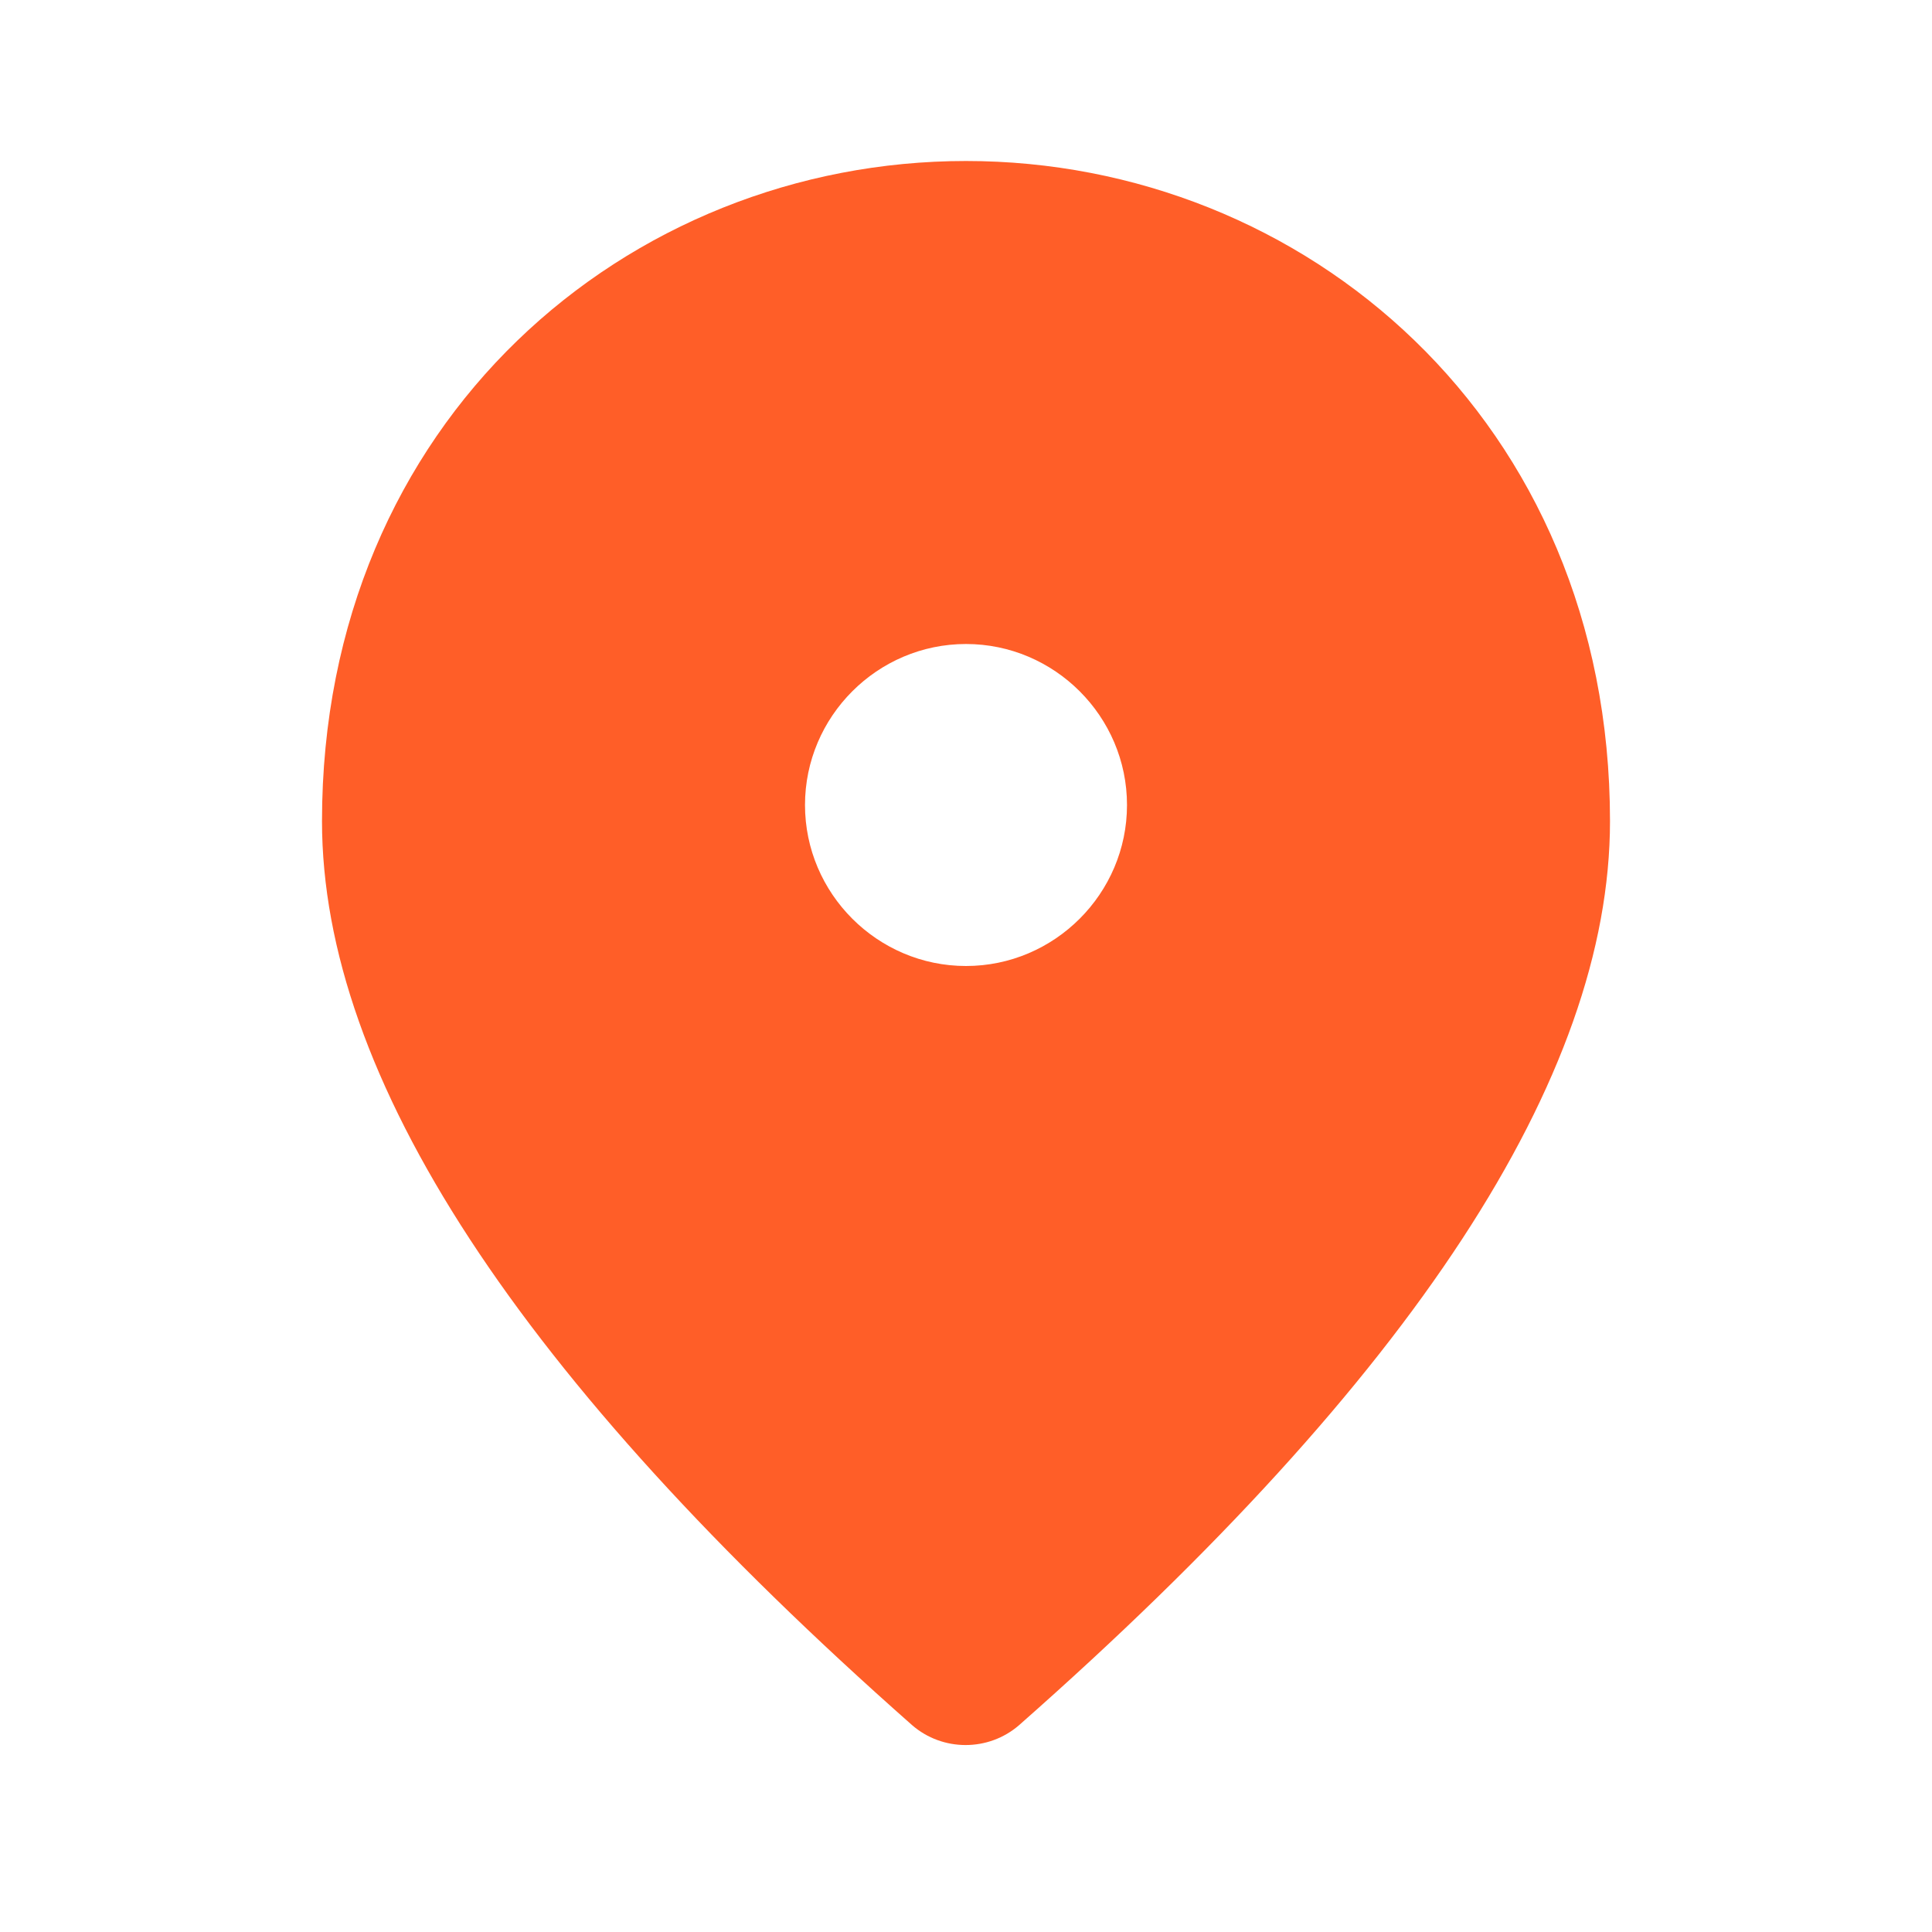 <svg width="24" height="24" fill="none" xmlns="http://www.w3.org/2000/svg"><g clip-path="url(#a)"><path d="M12 12c1.1 0 2-.9 2-2s-.9-2-2-2-2 .9-2 2 .9 2 2 2Zm0-10c4.2 0 8 3.22 8 8.2 0 3.18-2.45 6.92-7.34 11.23-.38.33-.95.33-1.33 0C6.45 17.12 4 13.38 4 10.2 4 5.22 7.8 2 12 2Z" fill="#FF5E28"/></g><defs><clipPath id="a"><path fill="#fff" d="M0 0h24v24H0z"/></clipPath></defs></svg>